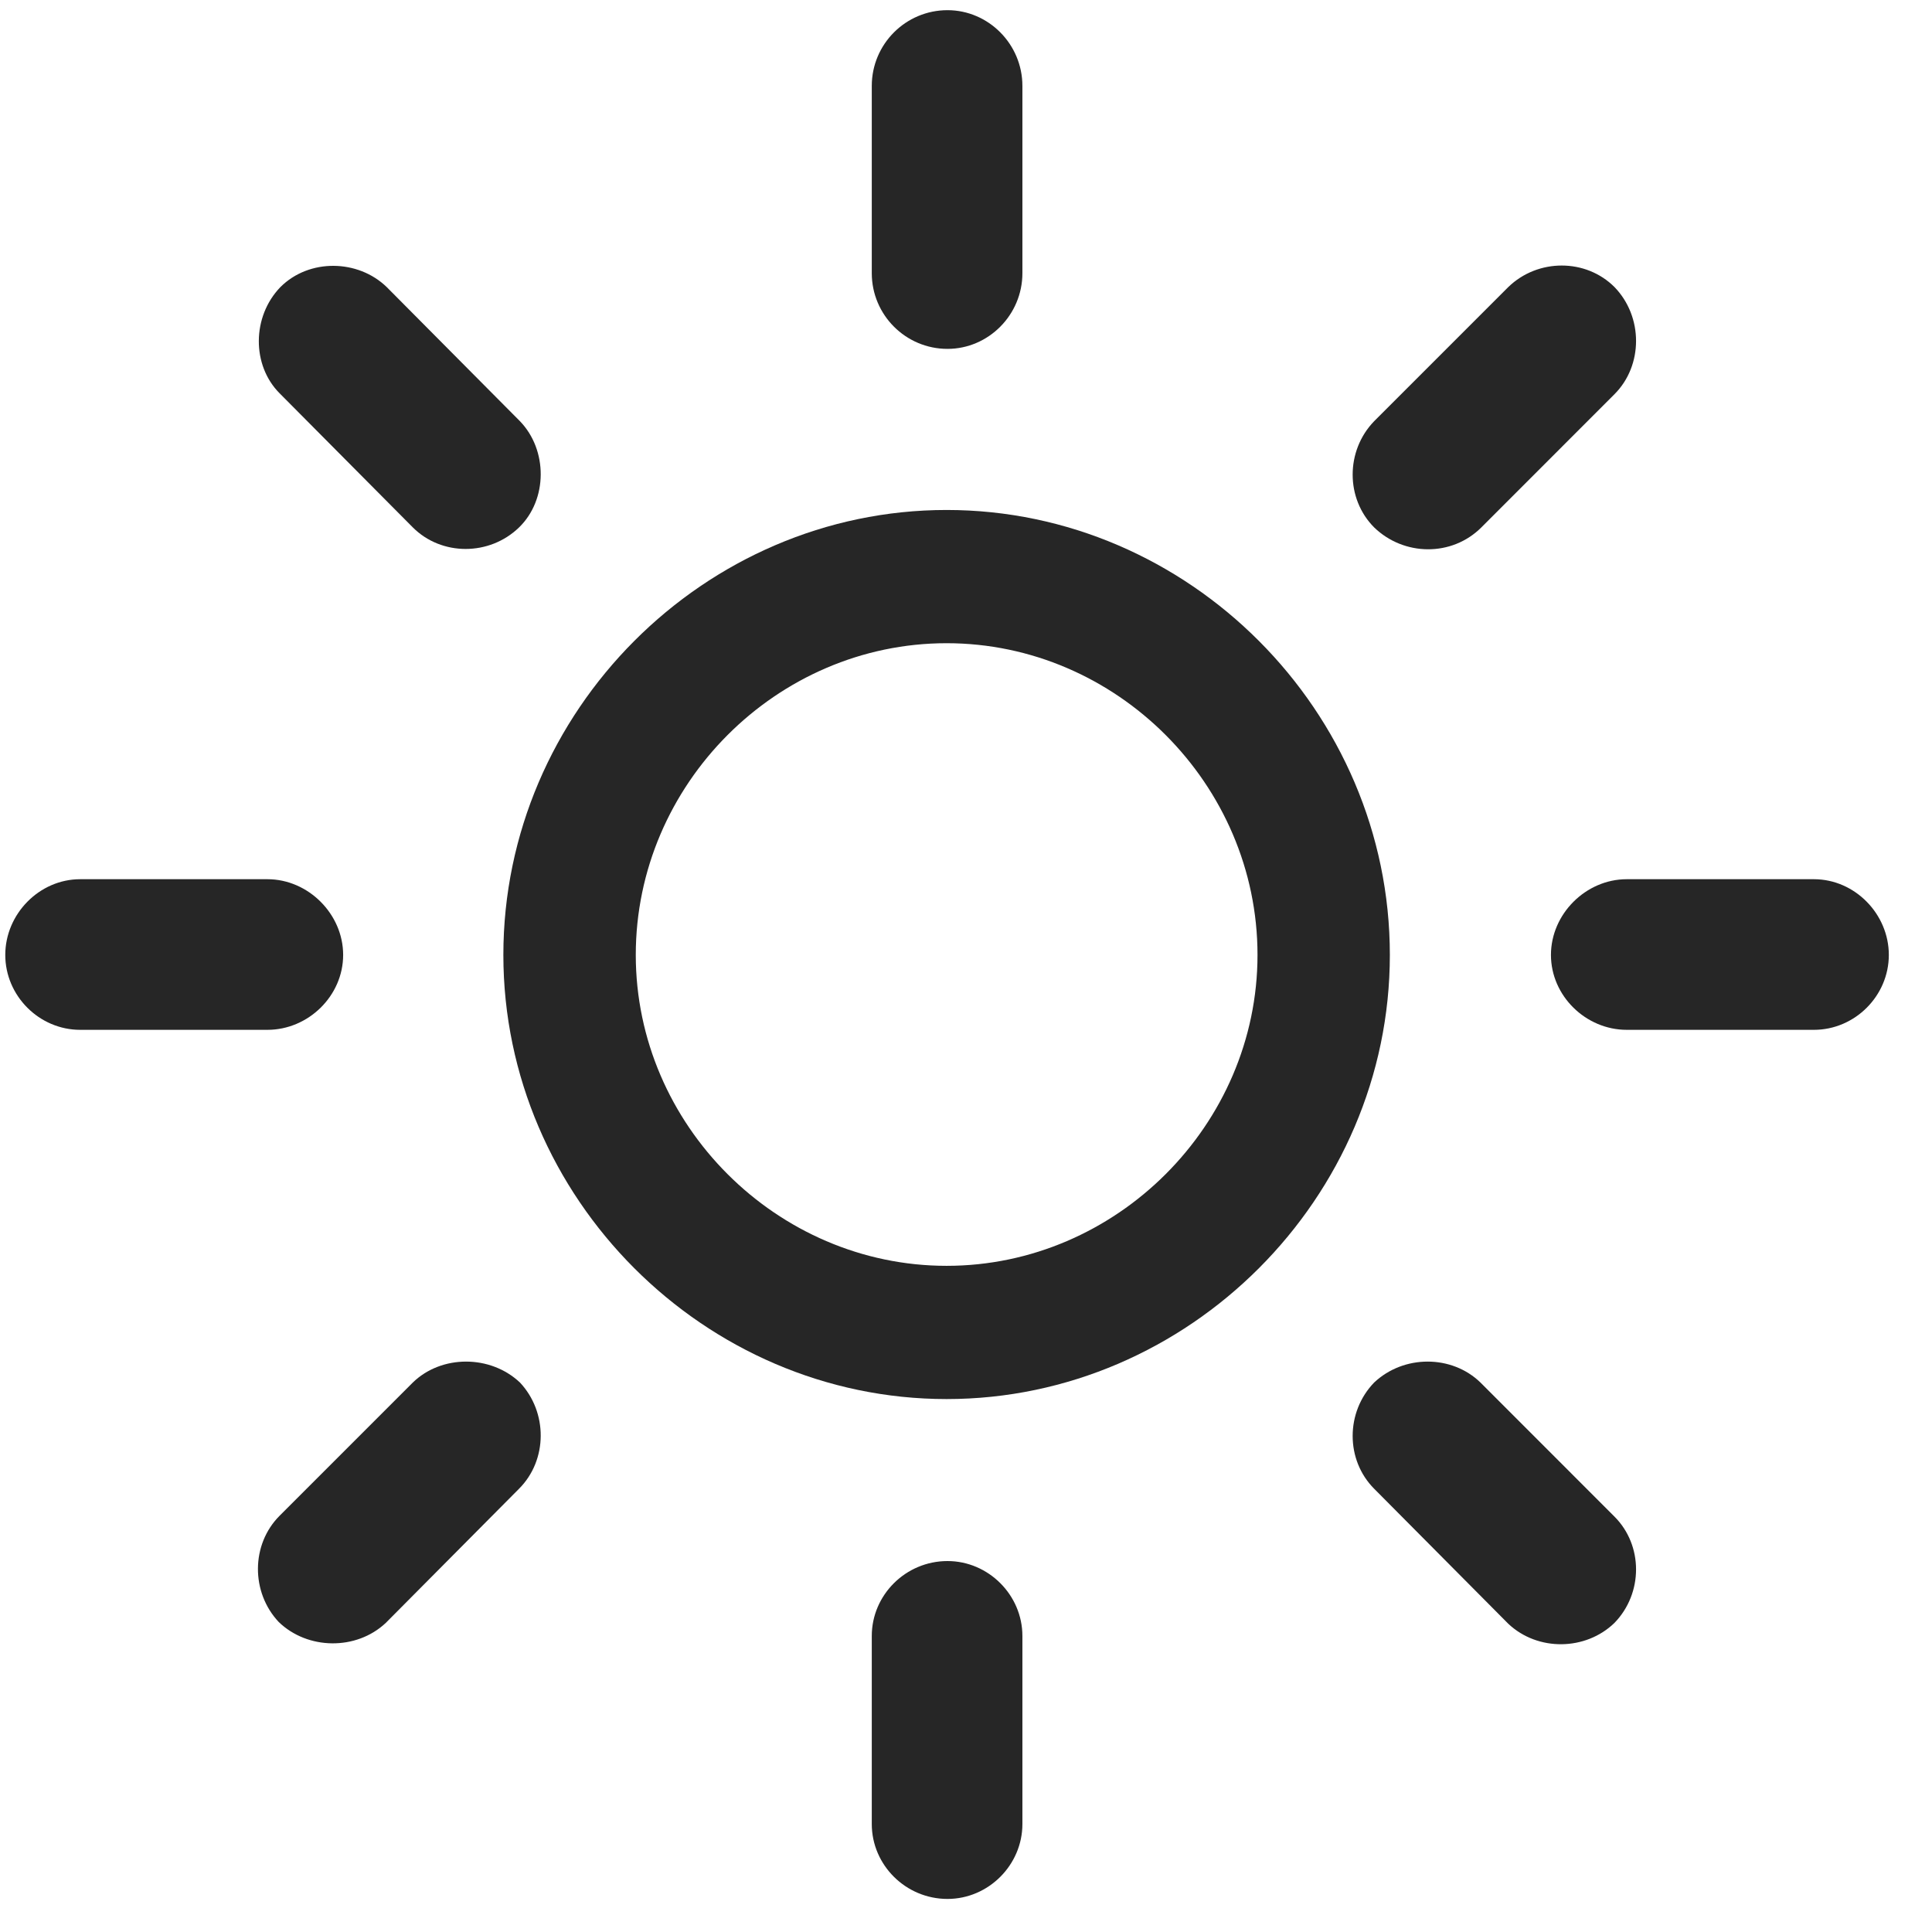 <svg width="26" height="26" viewBox="0 0 26 26" fill="none" xmlns="http://www.w3.org/2000/svg">
<g clip-path="url(#clip0_2207_3855)">
<path d="M12.751 4.695C13.302 4.695 13.759 4.238 13.759 3.676V1.156C13.759 0.594 13.302 0.137 12.751 0.137C12.188 0.137 11.732 0.594 11.732 1.156V3.676C11.732 4.238 12.188 4.695 12.751 4.695ZM18.493 7.098C18.892 7.484 19.536 7.496 19.935 7.098L21.727 5.305C22.114 4.918 22.114 4.262 21.727 3.863C21.341 3.477 20.696 3.477 20.298 3.863L18.493 5.668C18.107 6.066 18.107 6.711 18.493 7.098ZM20.872 12.851C20.872 13.402 21.341 13.859 21.892 13.859H24.411C24.962 13.859 25.419 13.402 25.419 12.851C25.419 12.301 24.962 11.832 24.411 11.832H21.892C21.341 11.832 20.872 12.301 20.872 12.851ZM18.493 18.605C18.107 19.004 18.107 19.648 18.493 20.035L20.298 21.852C20.696 22.227 21.341 22.215 21.727 21.84C22.114 21.441 22.114 20.797 21.727 20.41L19.923 18.605C19.536 18.23 18.892 18.23 18.493 18.605ZM12.751 21.008C12.188 21.008 11.732 21.465 11.732 22.016V24.547C11.732 25.098 12.188 25.555 12.751 25.555C13.302 25.555 13.759 25.098 13.759 24.547V22.016C13.759 21.465 13.302 21.008 12.751 21.008ZM6.997 18.605C6.599 18.23 5.942 18.23 5.556 18.605L3.763 20.398C3.376 20.785 3.376 21.43 3.751 21.828C4.138 22.203 4.794 22.215 5.192 21.84L6.985 20.035C7.372 19.648 7.372 19.004 6.997 18.605ZM4.618 12.851C4.618 12.301 4.149 11.832 3.599 11.832H1.079C0.528 11.832 0.071 12.301 0.071 12.851C0.071 13.402 0.528 13.859 1.079 13.859H3.599C4.149 13.859 4.618 13.402 4.618 12.851ZM6.985 7.098C7.372 6.723 7.372 6.055 6.997 5.668L5.204 3.863C4.817 3.488 4.161 3.477 3.774 3.863C3.388 4.262 3.388 4.918 3.763 5.293L5.556 7.098C5.942 7.484 6.587 7.484 6.985 7.098Z" fill="black" fill-opacity="0.85"/>
<path d="M12.739 18.828C15.997 18.828 18.704 16.121 18.704 12.851C18.704 9.57 15.997 6.863 12.739 6.863C9.481 6.863 6.774 9.57 6.774 12.851C6.774 16.121 9.481 18.828 12.739 18.828ZM12.739 17.035C10.454 17.035 8.556 15.137 8.556 12.851C8.556 10.555 10.454 8.656 12.739 8.656C15.024 8.656 16.923 10.555 16.923 12.851C16.923 15.137 15.024 17.035 12.739 17.035Z" fill="black" fill-opacity="0.85"/>
</g>
<defs>
<clipPath id="clip0_2207_3855">
<rect width="25.348" height="25.441" fill="white" transform="translate(0.071 0.137)"/>
</clipPath>
</defs>
</svg>

